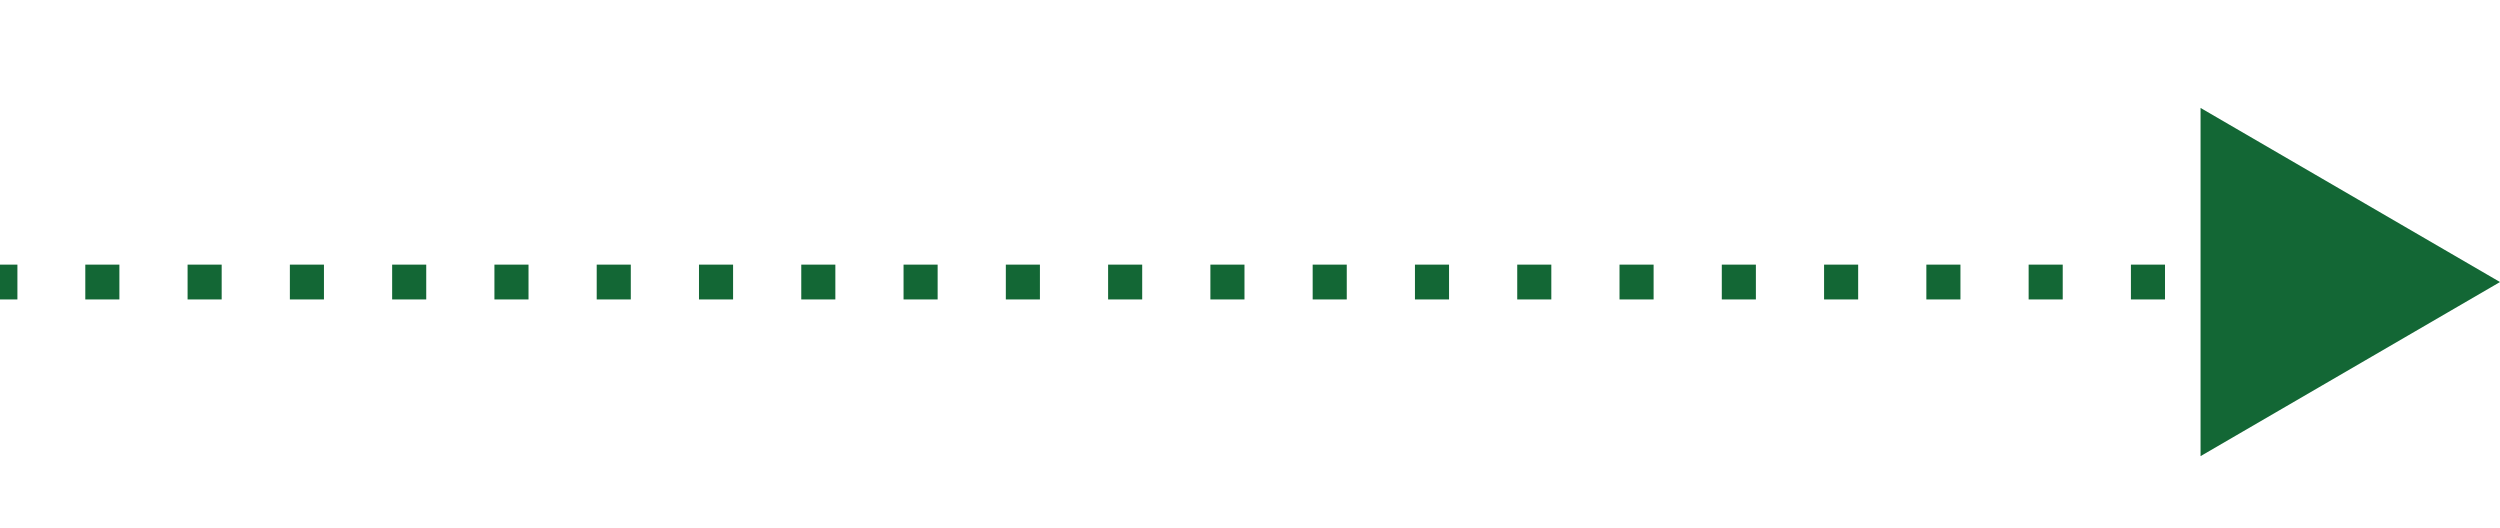 <?xml version="1.0" encoding="utf-8"?>
<!-- Generator: Adobe Illustrator 21.1.0, SVG Export Plug-In . SVG Version: 6.00 Build 0)  -->
<svg version="1.1" id="Layer_1" xmlns="http://www.w3.org/2000/svg"  x="0px" y="0px"
	 viewBox="0 0 143.6 30.3" enable-background="new 0 0 143.6 30.3" xml:space="preserve">
<g>
	<g>
		<line fill="none" stroke="#136735" stroke-width="2" stroke-miterlimit="10" x1="0" y1="16.2" x2="1" y2="16.2"/>
		
			<line fill="none" stroke="#136735" stroke-width="2" stroke-miterlimit="10" stroke-dasharray="1.958,3.917" x1="4.9" y1="16.2" x2="126.3" y2="16.2"/>
		<line fill="none" stroke="#136735" stroke-width="2" stroke-miterlimit="10" x1="128.3" y1="16.2" x2="129.3" y2="16.2"/>
		<g>
			<polygon fill="#136735" points="126.4,26.2 143.6,16.2 126.4,6.2 			"/>
		</g>
	</g>
</g>
</svg>
